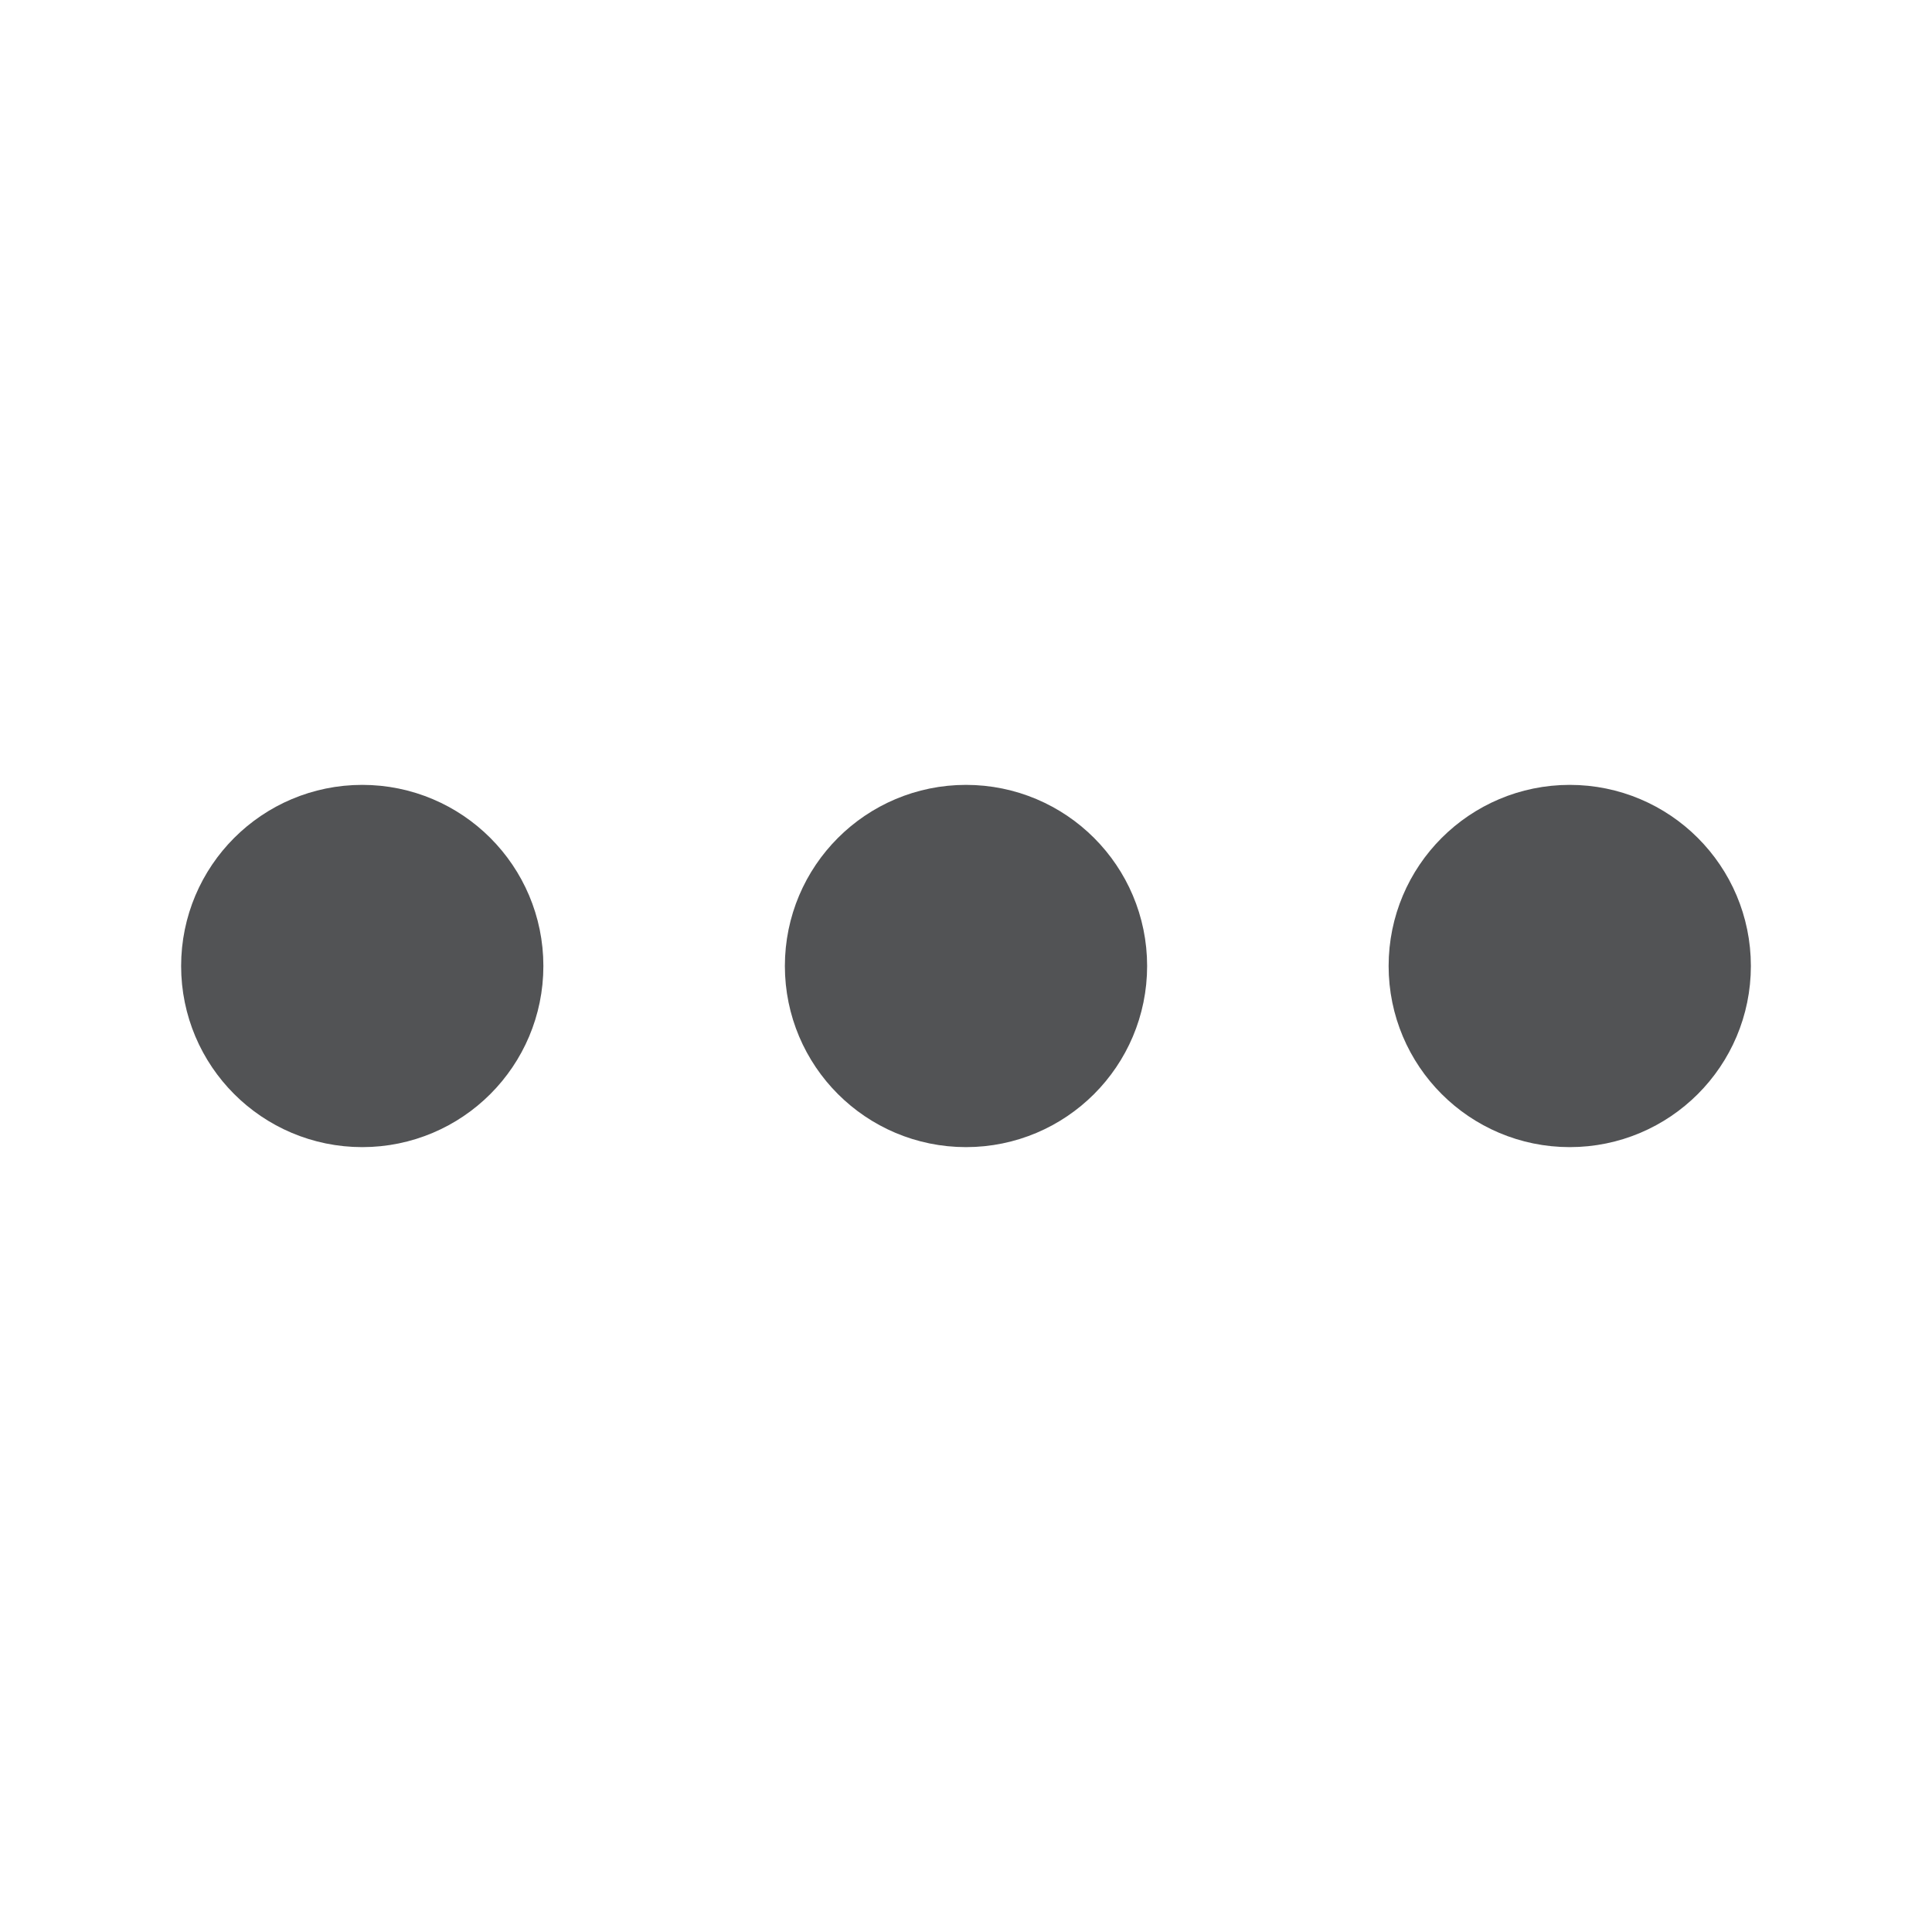 <svg viewBox="0 0 32.00 32.00" xmlns="http://www.w3.org/2000/svg" fill="#525355" stroke="#525355">
    <g id="SVGRepo_bgCarrier" stroke-width="0"></g>
    <g id="SVGRepo_tracerCarrier" stroke-linecap="round" stroke-linejoin="round" stroke="#ff0000" stroke-width="0.512">
    </g>
    <g id="SVGRepo_iconCarrier">
        <defs>
            <style>
                .cls-1 {
                    fill: #525355;
                    stroke: #525355;
                    stroke-linecap: round;
                    stroke-linejoin: round;
                    stroke-width: 2px;
                }
            </style>
        </defs>
        <g id="more">
            <circle class="cls-1" cx="16" cy="16" r="2"></circle>
            <circle class="cls-1" cx="6" cy="16" r="2"></circle>
            <circle class="cls-1" cx="26" cy="16" r="2"></circle>
        </g>
    </g>
</svg>
